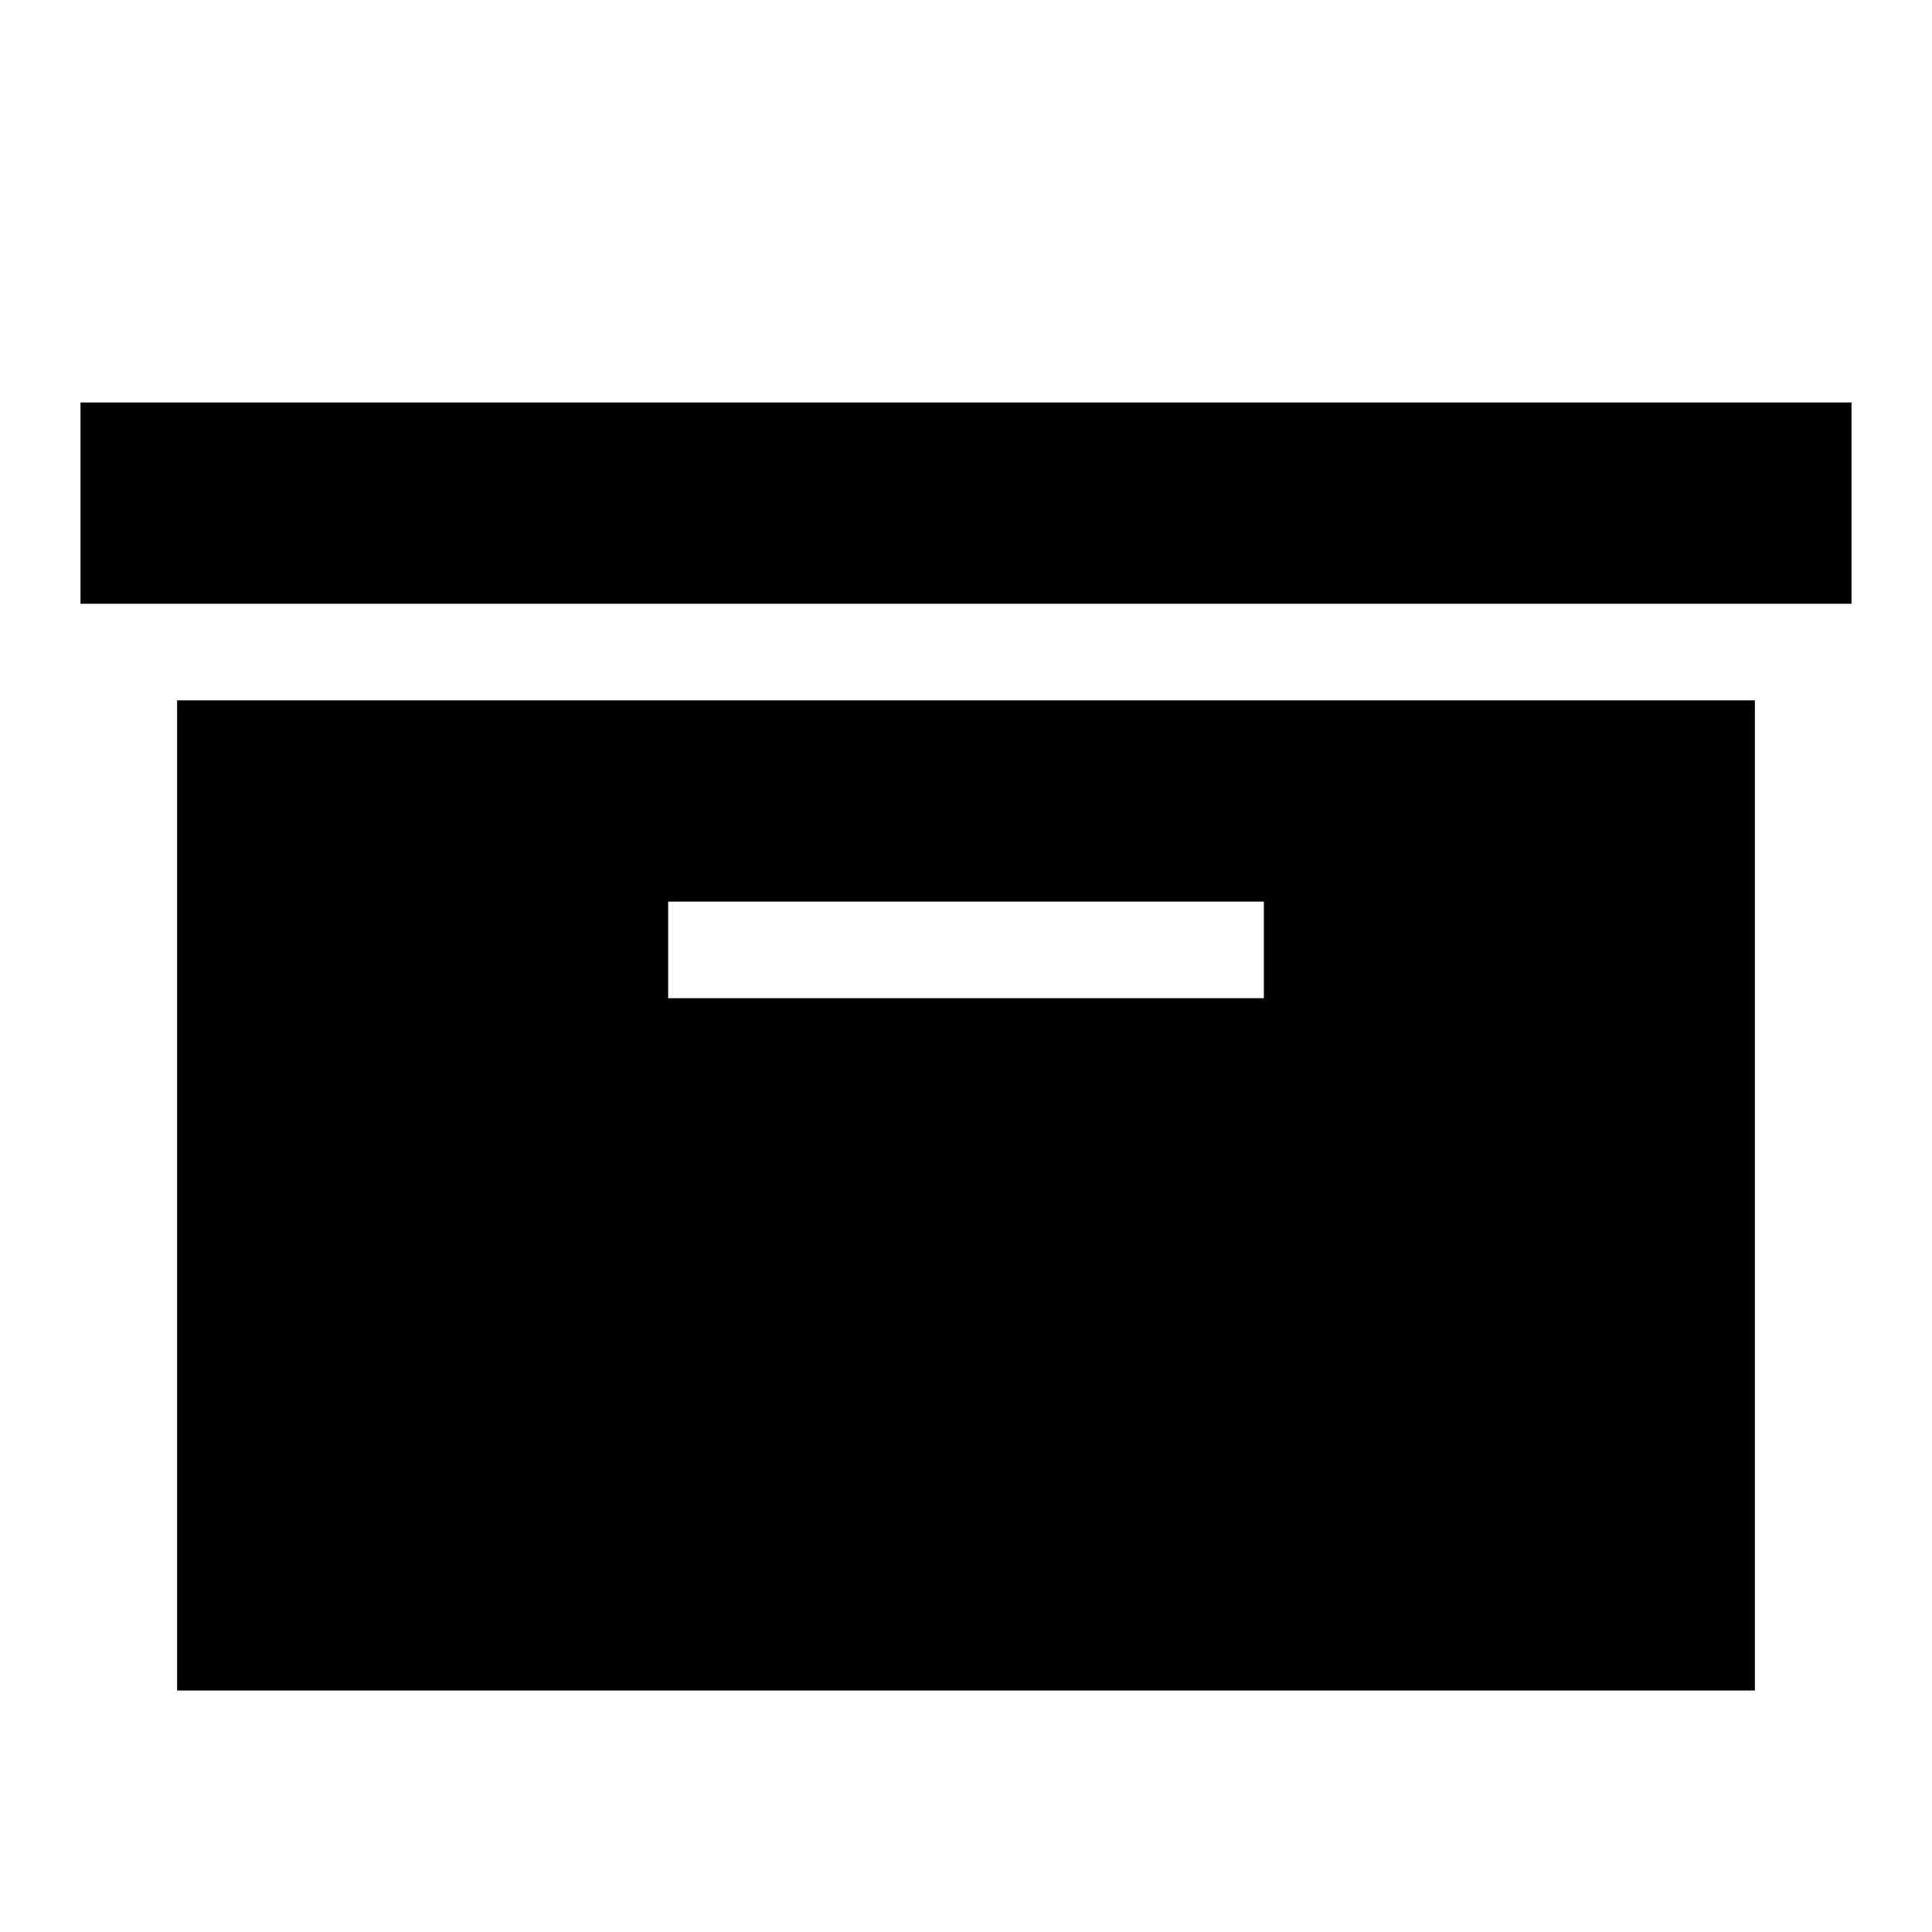 <?xml version="1.0" encoding="utf-8"?>
<!-- Generator: Adobe Illustrator 21.1.0, SVG Export Plug-In . SVG Version: 6.00 Build 0)  -->
<svg version="1.1" id="Layer_1" xmlns="http://www.w3.org/2000/svg" xmlns:xlink="http://www.w3.org/1999/xlink" x="0px" y="0px"
	 width="24px" height="24px" viewBox="0 0 24 24" style="enable-background:new 0 0 24 24;" xml:space="preserve">
<title>archive</title>
<path d="M23,5v2.5H1V5H23z M2.2,8.7h19.6V21H2.2C2.2,21,2.2,8.7,2.2,8.7z M15.7,12.4v-1.2H8.3v1.2H15.7z"/>
</svg>
